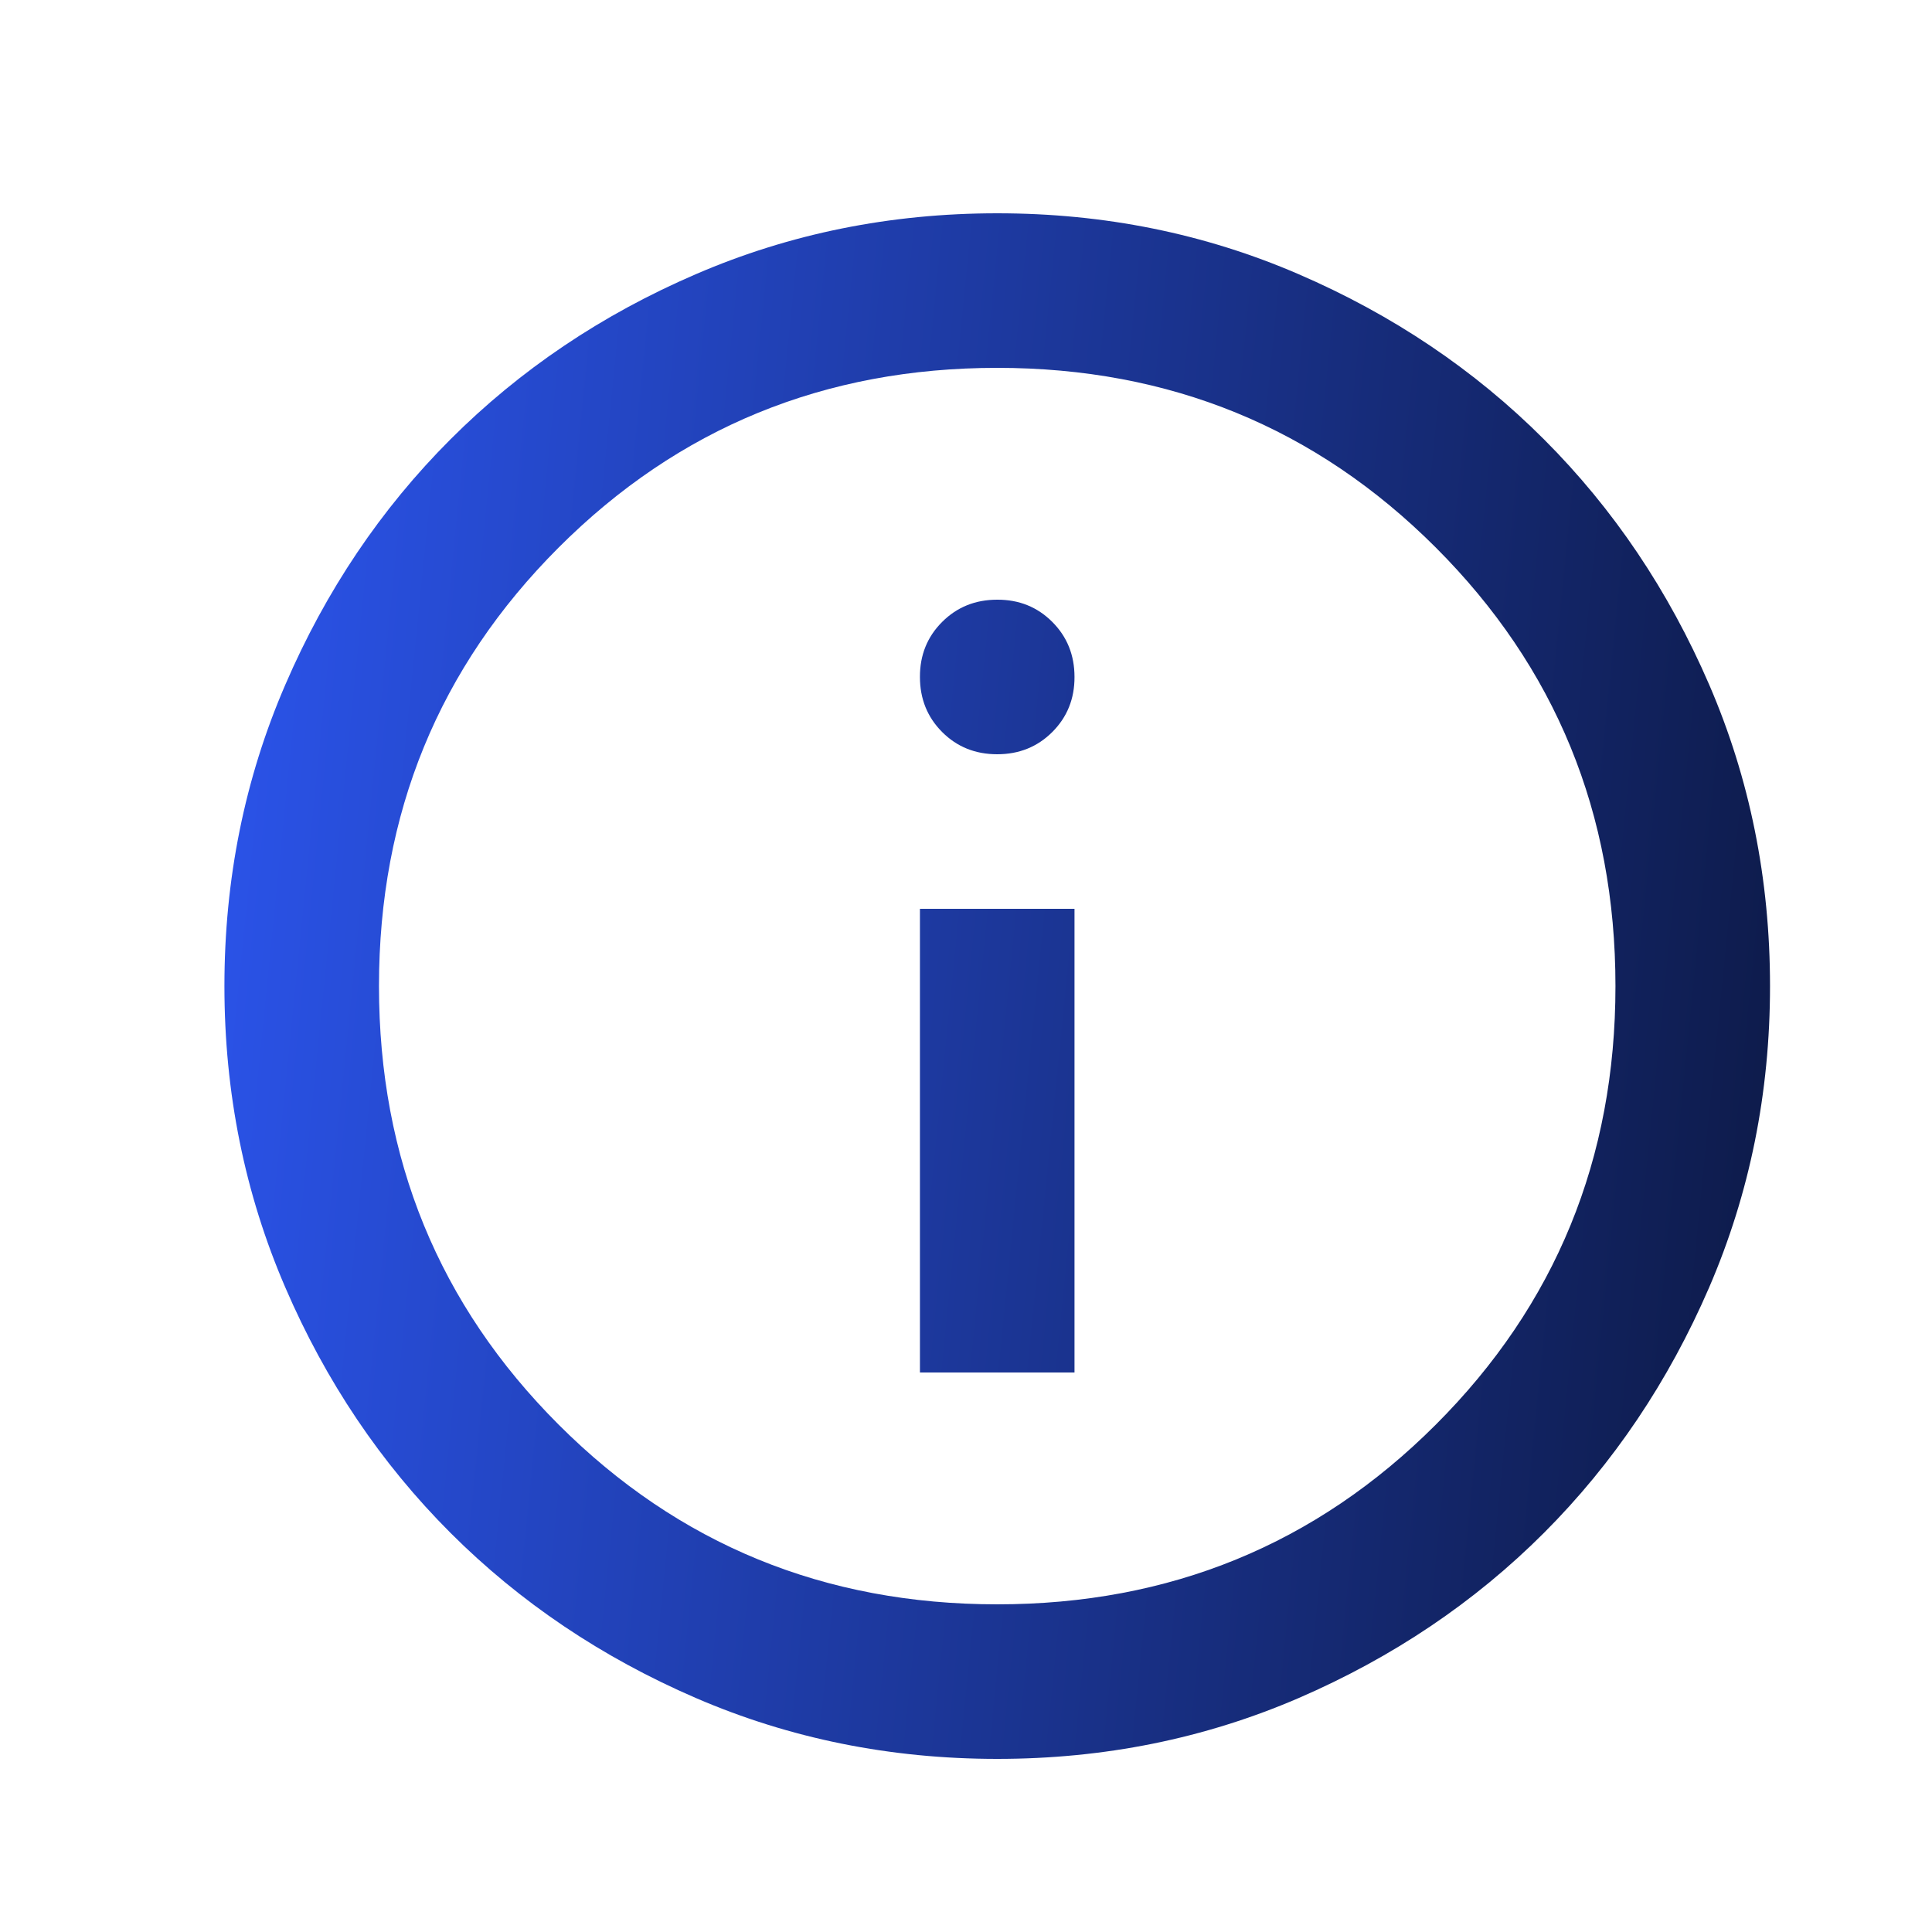 <svg width="25" height="25" viewBox="0 0 25 25" fill="none" xmlns="http://www.w3.org/2000/svg">
<g id="material-symbols:info-outline">
<path id="Vector" d="M11.904 17.76H13.904V11.76H11.904V17.76ZM12.904 9.76C13.187 9.76 13.425 9.664 13.617 9.472C13.809 9.28 13.905 9.042 13.904 8.76C13.904 8.476 13.808 8.239 13.616 8.047C13.424 7.855 13.187 7.759 12.904 7.76C12.62 7.76 12.383 7.856 12.191 8.048C11.999 8.24 11.903 8.477 11.904 8.76C11.904 9.043 12 9.281 12.192 9.473C12.384 9.665 12.621 9.76 12.904 9.76ZM12.904 22.76C11.521 22.76 10.22 22.497 9.004 21.972C7.787 21.446 6.729 20.734 5.829 19.835C4.929 18.935 4.216 17.876 3.692 16.66C3.167 15.443 2.904 14.143 2.904 12.76C2.904 11.376 3.166 10.076 3.692 8.86C4.217 7.643 4.929 6.585 5.829 5.685C6.729 4.785 7.787 4.072 9.004 3.548C10.22 3.023 11.521 2.76 12.904 2.76C14.287 2.76 15.587 3.022 16.804 3.548C18.02 4.073 19.079 4.785 19.979 5.685C20.879 6.585 21.591 7.643 22.117 8.86C22.642 10.076 22.904 11.376 22.904 12.76C22.904 14.143 22.641 15.443 22.116 16.66C21.59 17.876 20.878 18.935 19.979 19.835C19.079 20.735 18.02 21.447 16.804 21.973C15.587 22.498 14.287 22.76 12.904 22.76ZM12.904 20.76C15.137 20.76 17.029 19.985 18.579 18.435C20.129 16.885 20.904 14.993 20.904 12.76C20.904 10.526 20.129 8.635 18.579 7.085C17.029 5.535 15.137 4.76 12.904 4.76C10.671 4.76 8.779 5.535 7.229 7.085C5.679 8.635 4.904 10.526 4.904 12.76C4.904 14.993 5.679 16.885 7.229 18.435C8.779 19.985 10.671 20.76 12.904 20.76Z" fill="url(#paint0_linear_398_1756)"/>
</g>
<defs>
<linearGradient id="paint0_linear_398_1756" x1="1.698" y1="2.76" x2="27.265" y2="5.332" gradientUnits="userSpaceOnUse">
<stop stop-color="#2D58F7"/>
<stop offset="1" stop-color="#091231"/>
</linearGradient>
</defs>
</svg>
